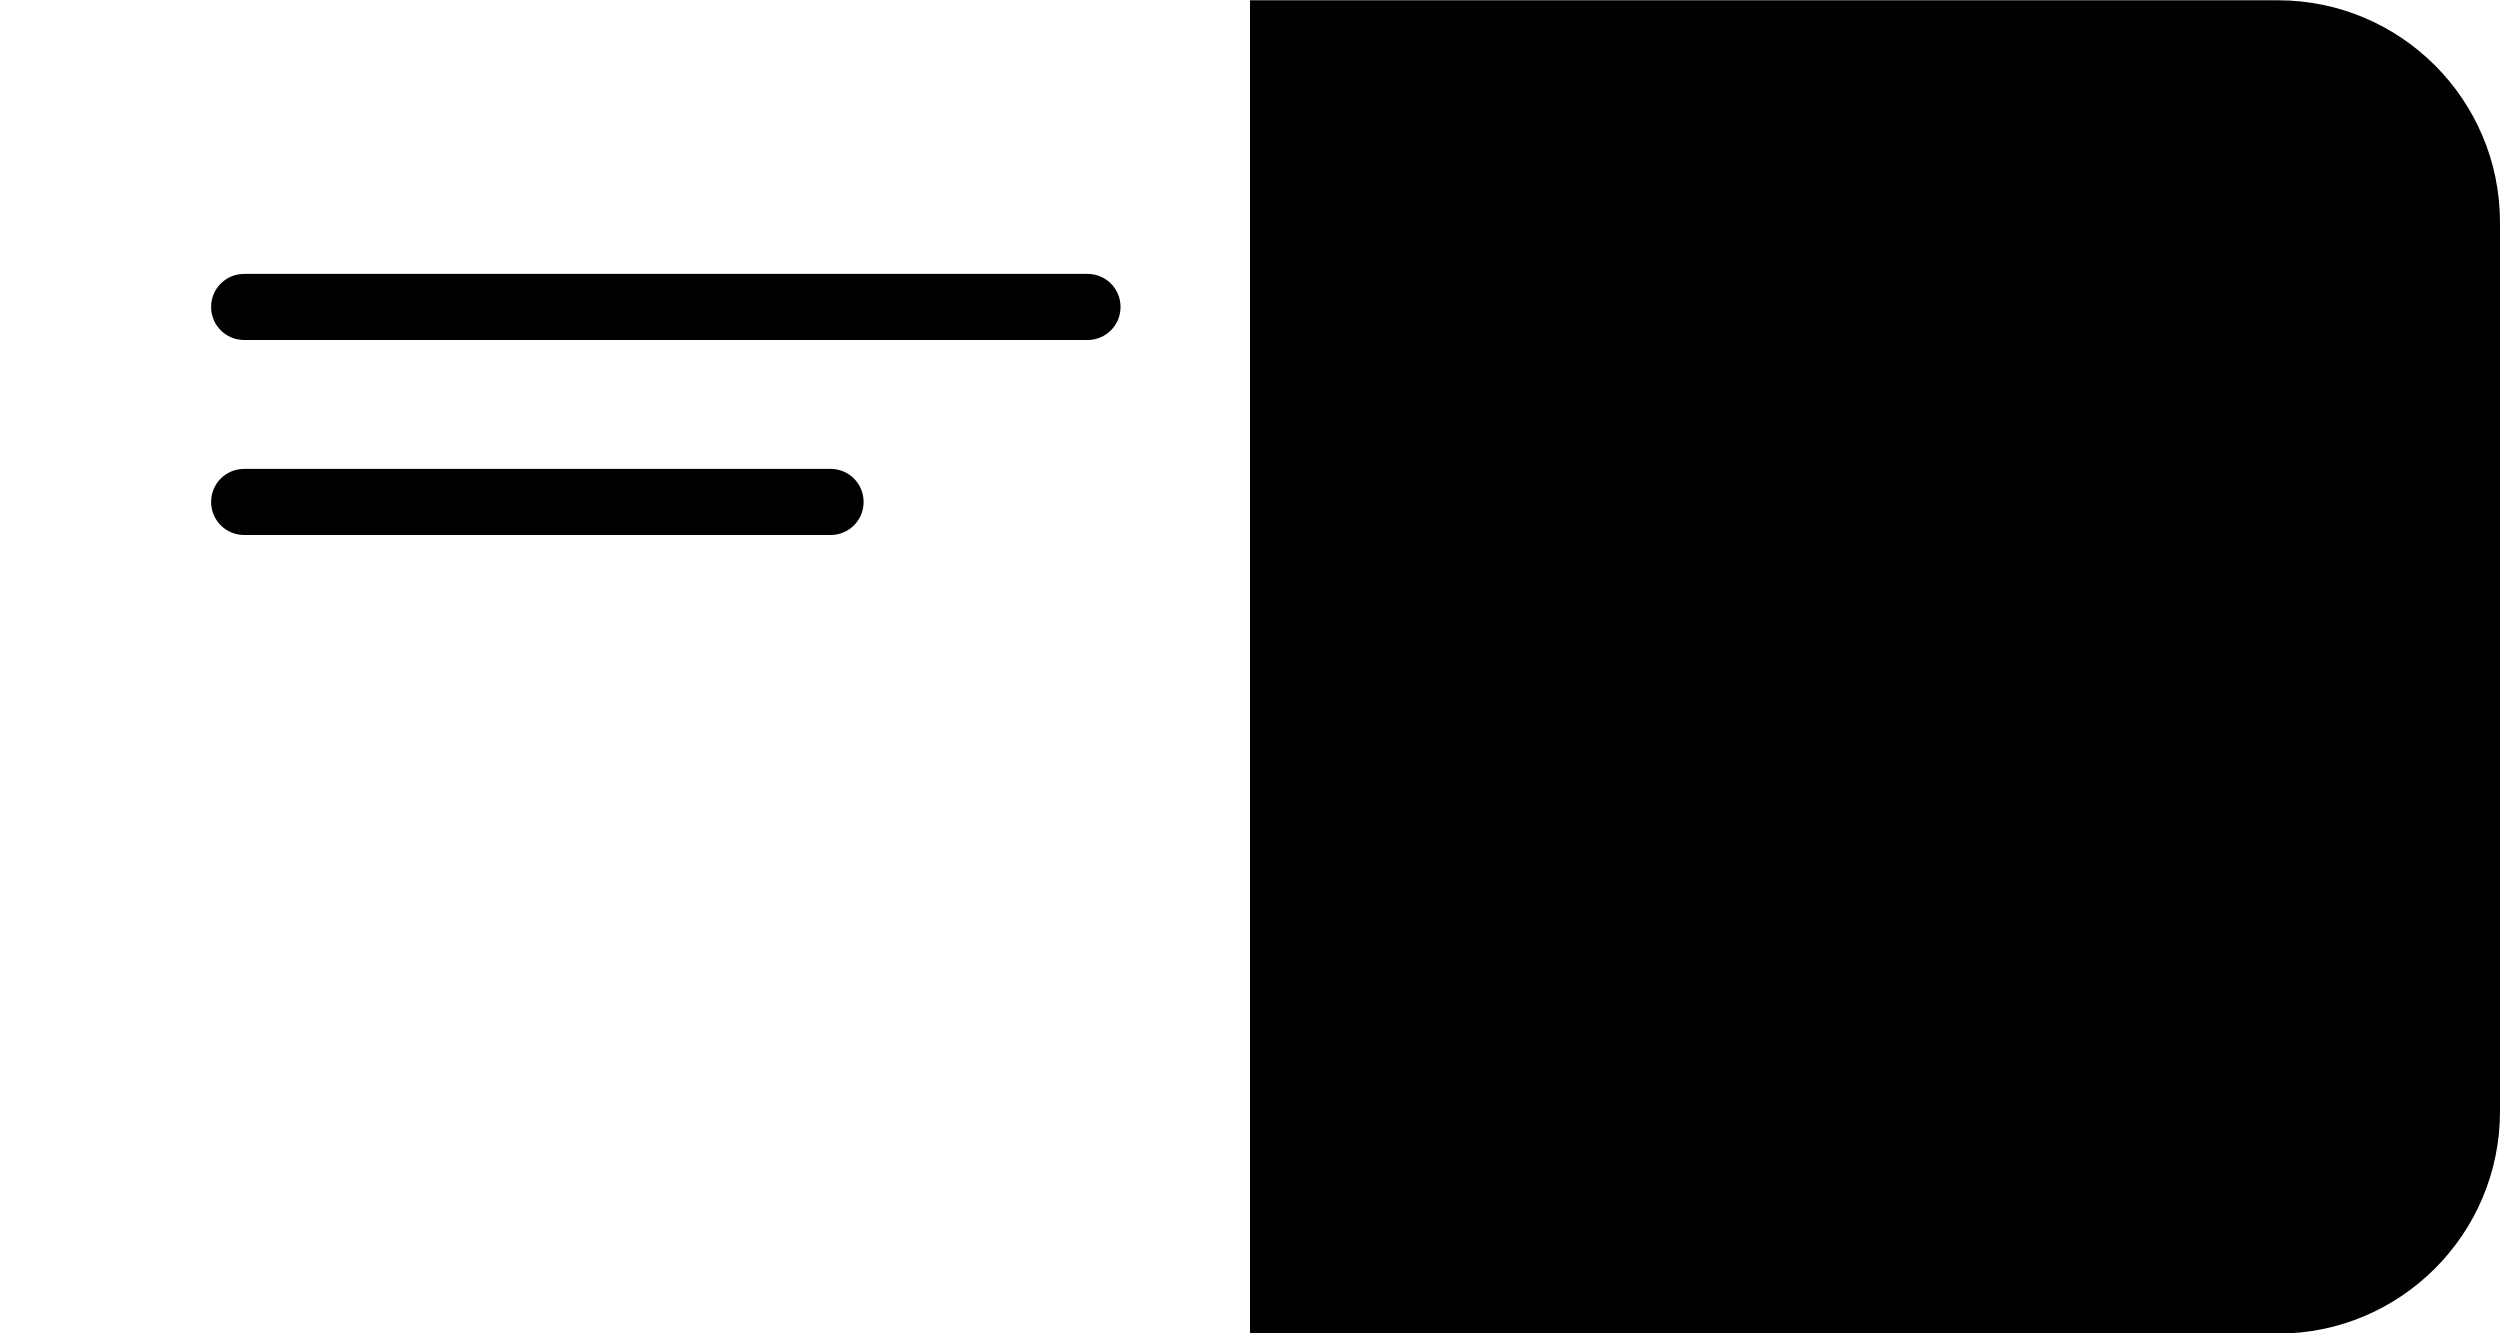<svg id="uuid-03a05489-212a-417b-8f74-dc9f55360a02" xmlns="http://www.w3.org/2000/svg" viewBox="0 0 90 48"><path d="M7.6,11.05c0,.66.53,1.19,1.19,1.19h30.36c.66,0,1.19-.53,1.19-1.19s-.53-1.19-1.19-1.19H8.79c-.66,0-1.19.53-1.19,1.19Z" class="sgmaincolor"/><path d="M8.79,19.26h21.11c.66,0,1.19-.53,1.19-1.19s-.53-1.19-1.19-1.19H8.79c-.66,0-1.19.53-1.19,1.19s.53,1.19,1.19,1.19Z" class="sgmaincolor"/><path d="M82,.01h-37v48h37c4.42,0,8-3.58,8-8V8.01C90,3.59,86.42.01,82,.01Z"/><rect x="52.15" y="19.33" width="30.26" height="18.82" rx="1" ry="1" class="sgmaincolor"/><rect x="52.15" y="9.9" width="30.26" height="4.69" rx="1" ry="1" class="sgmaincolor"/></svg>
